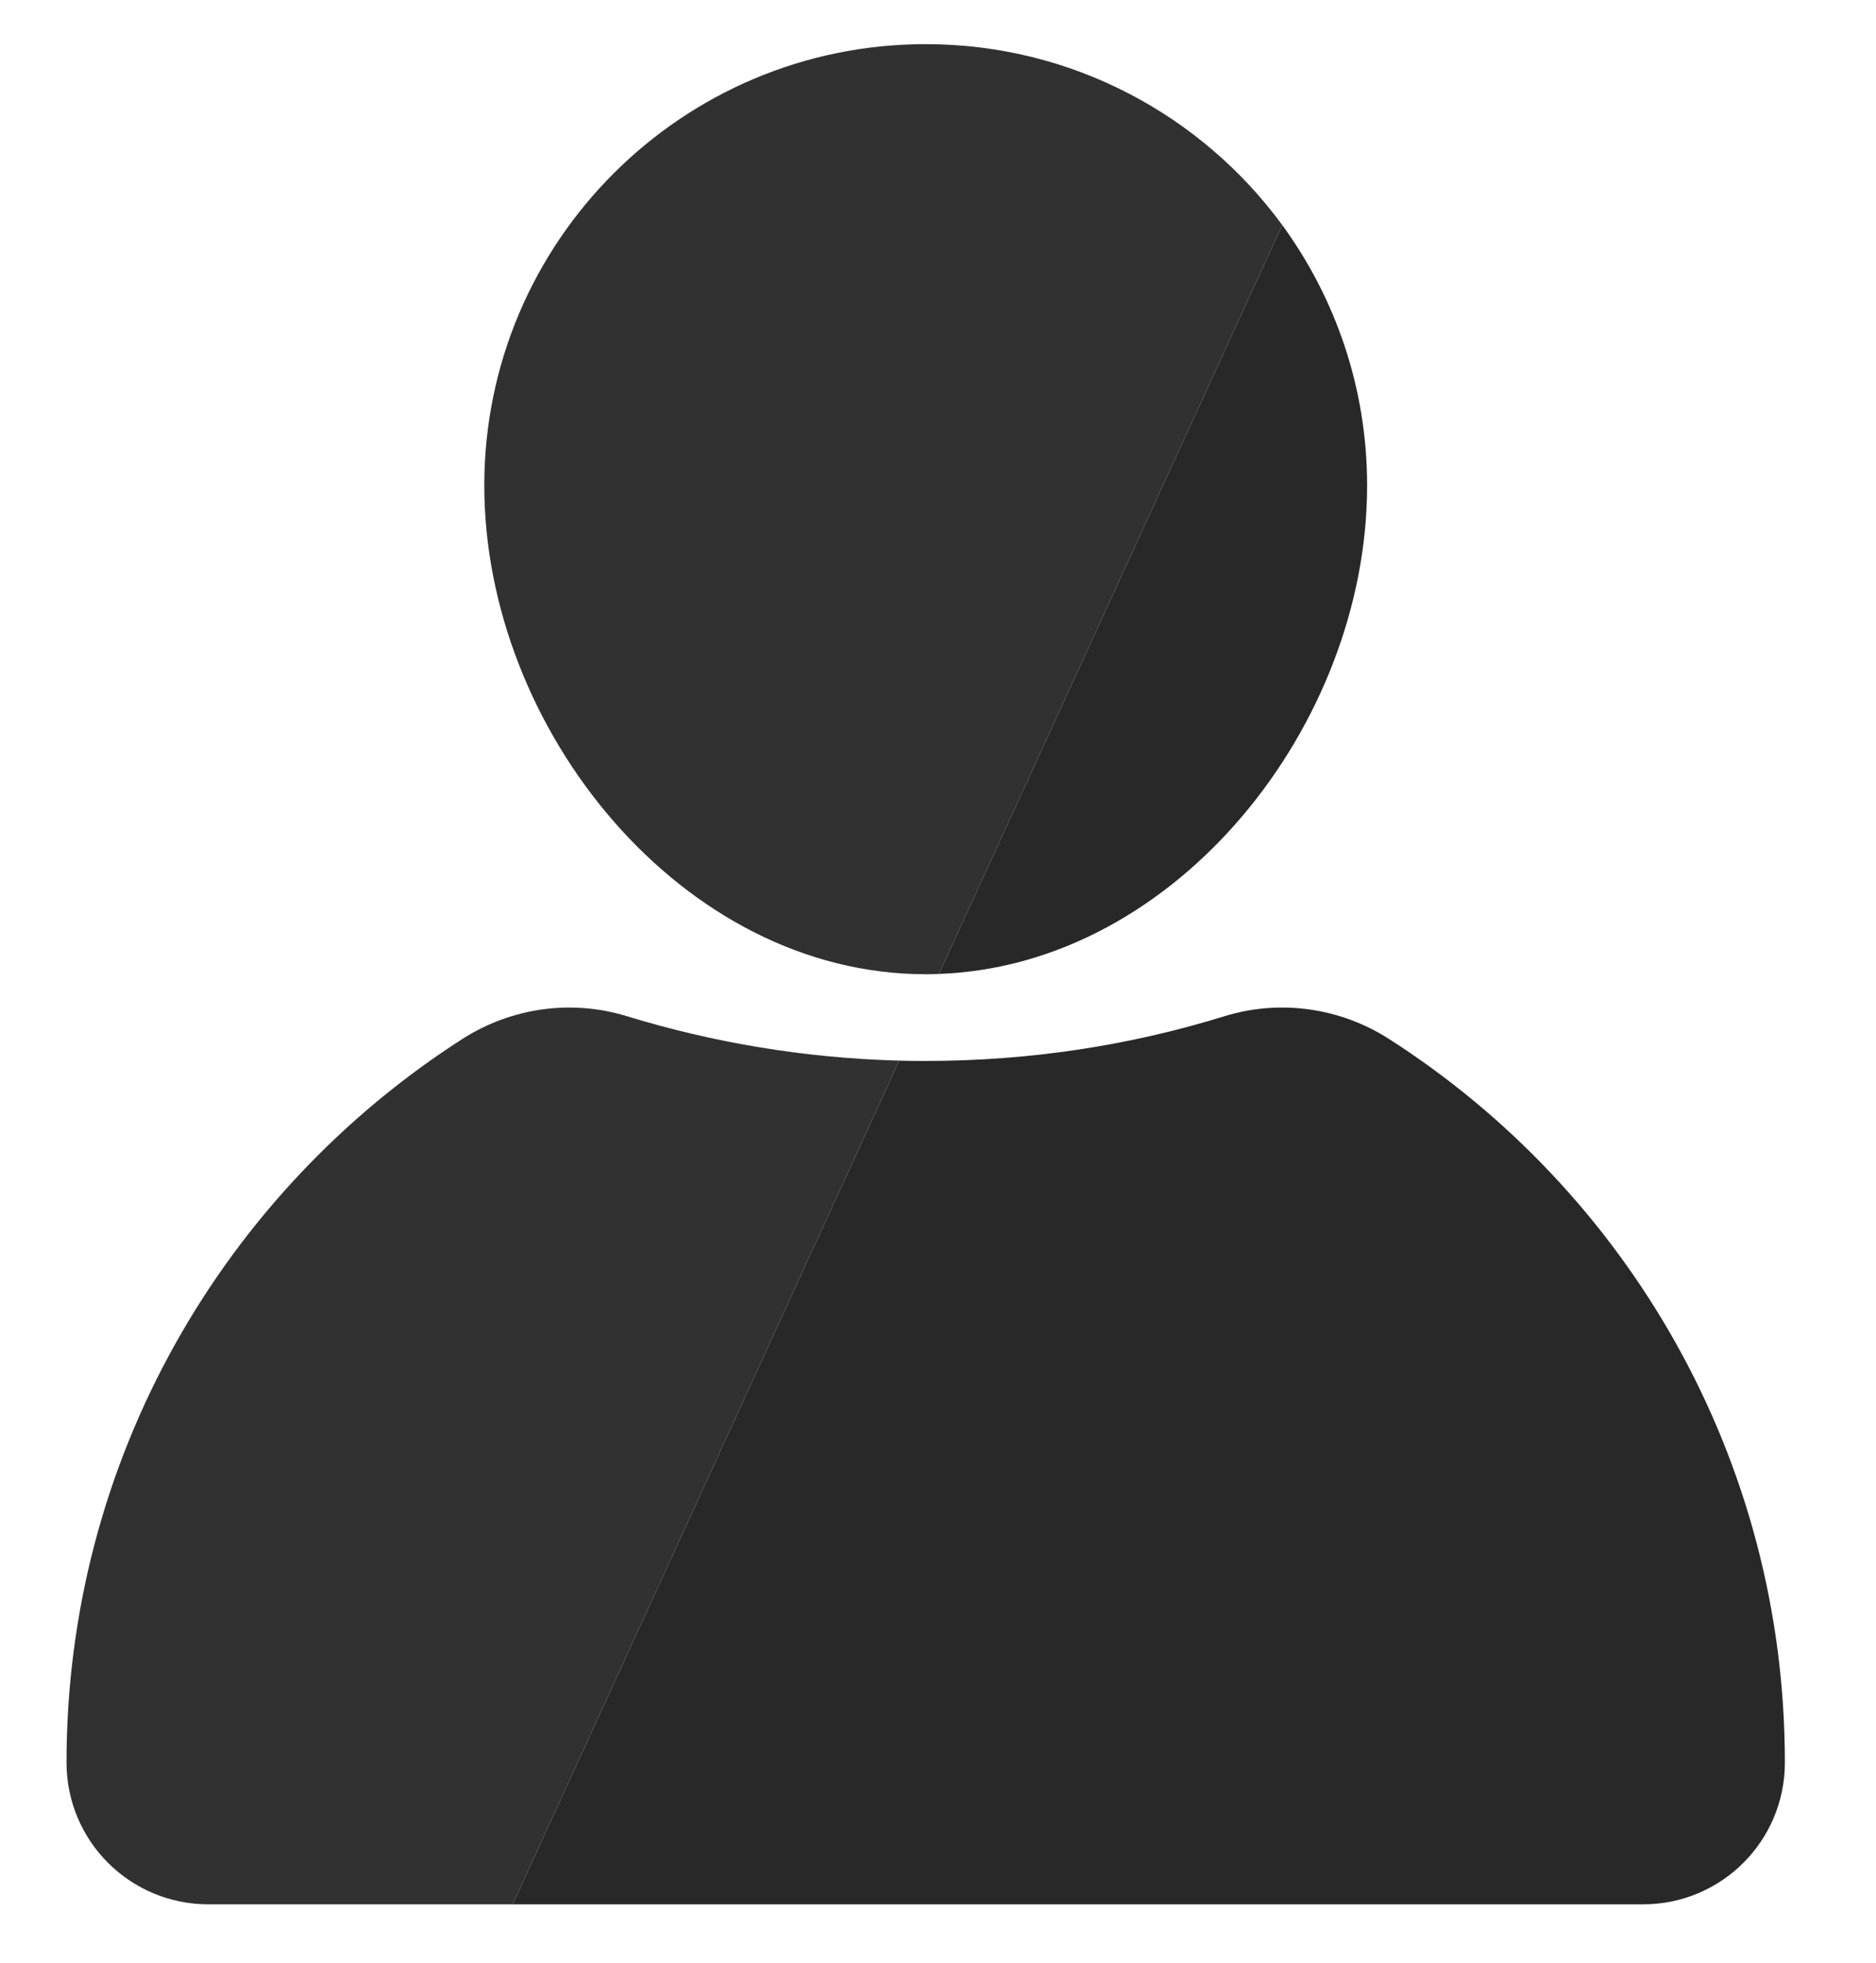 <?xml version="1.0" encoding="utf-8"?>
<!-- Generator: Adobe Illustrator 22.0.1, SVG Export Plug-In . SVG Version: 6.00 Build 0)  -->
<svg version="1.1" id="Laag_1" xmlns="http://www.w3.org/2000/svg" xmlns:xlink="http://www.w3.org/1999/xlink" x="0px" y="0px"
	 viewBox="0 0 595 622.5" style="enable-background:new 0 0 595 622.5;" xml:space="preserve">
<style type="text/css">
	.st0{fill:#313131;}
	.st1{fill:#282828;}
</style>
<g>
	<path class="st0" d="M198.8,322.3c-17.6-5.4-36.6-2.7-52.1,7.2C71.2,377.9,21.1,462.6,21.1,559c0,24.9,20.1,45,45,45h96.5
		l122.6-267.6C255.2,335.6,226.2,330.7,198.8,322.3z"/>
	<path class="st0" d="M293.6,309c1.4,0,2.8,0,4.2-0.1L406.7,71.4C381.2,36.6,340,14,293.6,14c-77.3,0-140,62.7-140,140
		S216.3,309,293.6,309z"/>
	<path class="st1" d="M440.5,329.5c-15.5-9.9-34.5-12.6-52.1-7.2c-30,9.3-61.8,14.2-94.8,14.2c-2.8,0-5.6,0-8.4-0.1L162.6,604h358.5
		c24.9,0,45-20.1,45-45C566.1,462.6,516.1,377.9,440.5,329.5z"/>
	<path class="st1" d="M433.6,154c0-30.9-10-59.4-26.9-82.6L297.8,308.9C373.2,306.2,433.6,229.9,433.6,154z"/>
</g>
</svg>
